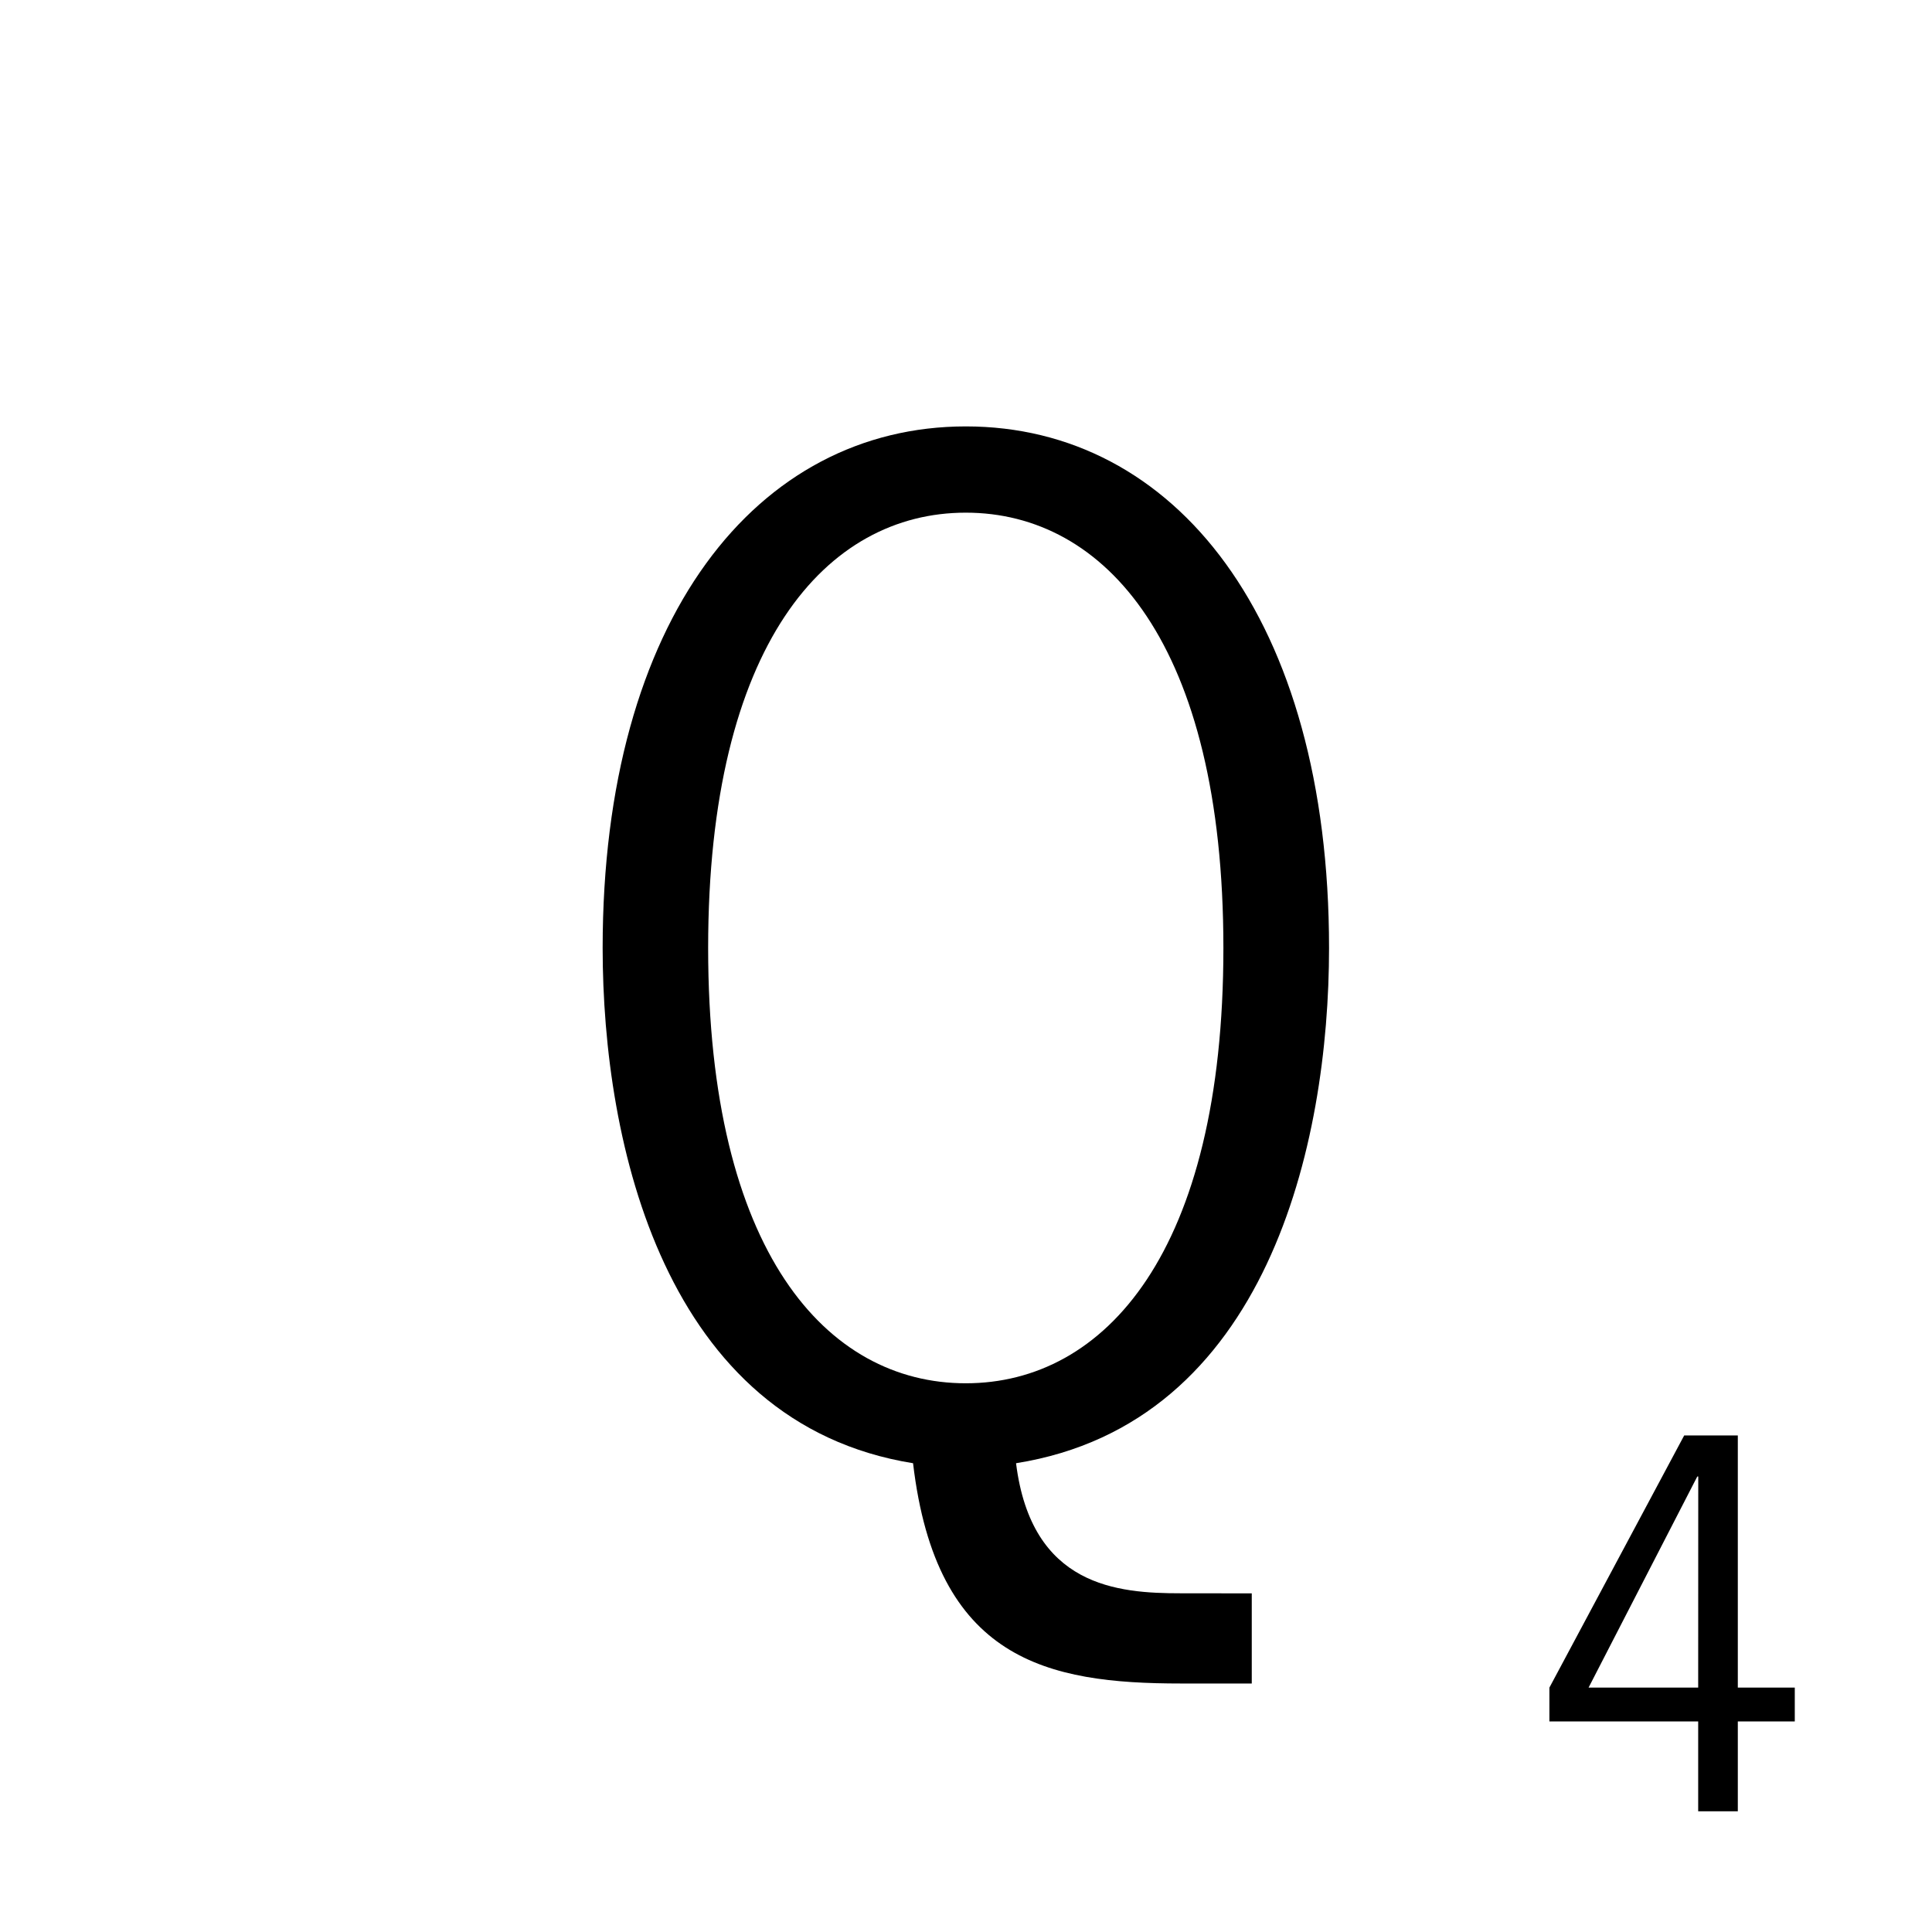 <?xml version='1.0' encoding='UTF-8'?>
<!-- Created with Inkscape (http://www.inkscape.org/) and export_objects.py -->
<svg xmlns:cc="http://creativecommons.org/ns#" xmlns:dc="http://purl.org/dc/elements/1.1/" xmlns:inkscape="http://www.inkscape.org/namespaces/inkscape" xmlns:rdf="http://www.w3.org/1999/02/22-rdf-syntax-ns#" xmlns:sodipodi="http://sodipodi.sourceforge.net/DTD/sodipodi-0.dtd" xmlns:xlink="http://www.w3.org/1999/xlink" xmlns="http://www.w3.org/2000/svg" version="1.1" width="72pt" height="72pt" viewBox="0 0 25.4 25.4" id="svg3896" inkscape:version="0.92.3 (2405546, 2018-03-11)" sodipodi:docname="tile17.svg"><sodipodi:namedview id="base" pagecolor="#ffffff" bordercolor="#666666" borderopacity="1.0" inkscape:pageopacity="0.0" inkscape:pageshadow="2" inkscape:zoom="0.83214792" inkscape:cx="561.01318" inkscape:cy="540.00001" inkscape:document-units="pt" inkscape:current-layer="layer3" showgrid="true" units="pt" inkscape:snap-text-baseline="true" inkscape:window-width="1280" inkscape:window-height="940" inkscape:window-x="1909" inkscape:window-y="43" inkscape:window-maximized="1">
    <inkscape:grid type="xygrid" id="grid3898" units="pt" spacingx="1.587" spacingy="1.587"/>
  </sodipodi:namedview>
  <g inkscape:groupmode="layer" inkscape:label="tile" transform="matrix(1,0,0,1,-76.2,-107.95)"><g id="g597" inkscape:label="17">
      <rect style="opacity:1;fill:none;fill-opacity:0.906;stroke:none;stroke-width:0.353;stroke-linecap:butt;stroke-linejoin:miter;stroke-miterlimit:47.146;stroke-dasharray:none;stroke-dashoffset:0;stroke-opacity:1;paint-order:markers fill stroke" id="rect148" width="25.4" height="25.4" x="76.2" y="189.05" transform="translate(0,-81.1)"/>
      <g id="text152" style="font-style:normal;font-variant:normal;font-weight:normal;font-stretch:normal;font-size:16.933px;line-height:100%;font-family:'News Gothic Std';-inkscape-font-specification:'News Gothic Std';font-variant-ligatures:normal;font-variant-caps:normal;font-variant-numeric:normal;text-align:center;letter-spacing:0px;word-spacing:0px;writing-mode:lr-tb;text-anchor:middle;fill:#000000;fill-opacity:1;stroke:none;stroke-width:0.265" transform="translate(0,-81.1)" aria-label="Q">
        <path id="path329" style="font-style:normal;font-variant:normal;font-weight:normal;font-stretch:normal;font-size:16.933px;font-family:'News Gothic Std';-inkscape-font-specification:'News Gothic Std';text-align:center;text-anchor:middle;stroke-width:0.265" d="m 91.725,209.997 c -0.83,0 -1.964,-0.085 -2.167,-1.71 3.302,-0.525 4.115,-4.199 4.115,-6.773 0,-4.335 -2.032,-6.858 -4.775,-6.858 -2.743,0 -4.775,2.523 -4.775,6.858 0,2.574 0.813,6.248 4.081,6.773 0.305,2.591 1.761,2.896 3.522,2.896 h 0.931 v -1.185 z m -2.828,-14.207 c 1.829,0 3.387,1.727 3.387,5.723 0,3.996 -1.558,5.723 -3.387,5.723 -1.829,0 -3.387,-1.727 -3.387,-5.723 0,-3.996 1.558,-5.723 3.387,-5.723 z"/>
      </g>
      <g id="text156" style="font-style:normal;font-variant:normal;font-weight:normal;font-stretch:normal;font-size:6.35px;line-height:100%;font-family:'News Gothic Std';-inkscape-font-specification:'News Gothic Std';font-variant-ligatures:normal;font-variant-caps:normal;font-variant-numeric:normal;text-align:end;letter-spacing:0px;word-spacing:0px;writing-mode:lr-tb;text-anchor:end;fill:#000000;fill-opacity:1;stroke:none;stroke-width:0.265" aria-label="4">
        <path id="path242" style="font-style:normal;font-variant:normal;font-weight:normal;font-stretch:normal;font-size:6.35px;font-family:'News Gothic Std';-inkscape-font-specification:'News Gothic Std';text-align:end;text-anchor:end;stroke-width:0.265" d="m 99.796,130.137 h -0.749 v -3.315 h -0.705 l -1.772,3.315 v 0.445 h 1.956 v 1.181 h 0.521 v -1.181 h 0.749 z m -1.27,0 h -1.441 l 1.429,-2.775 h 0.013 z"/>
      </g>
    </g>
    </g></svg>
